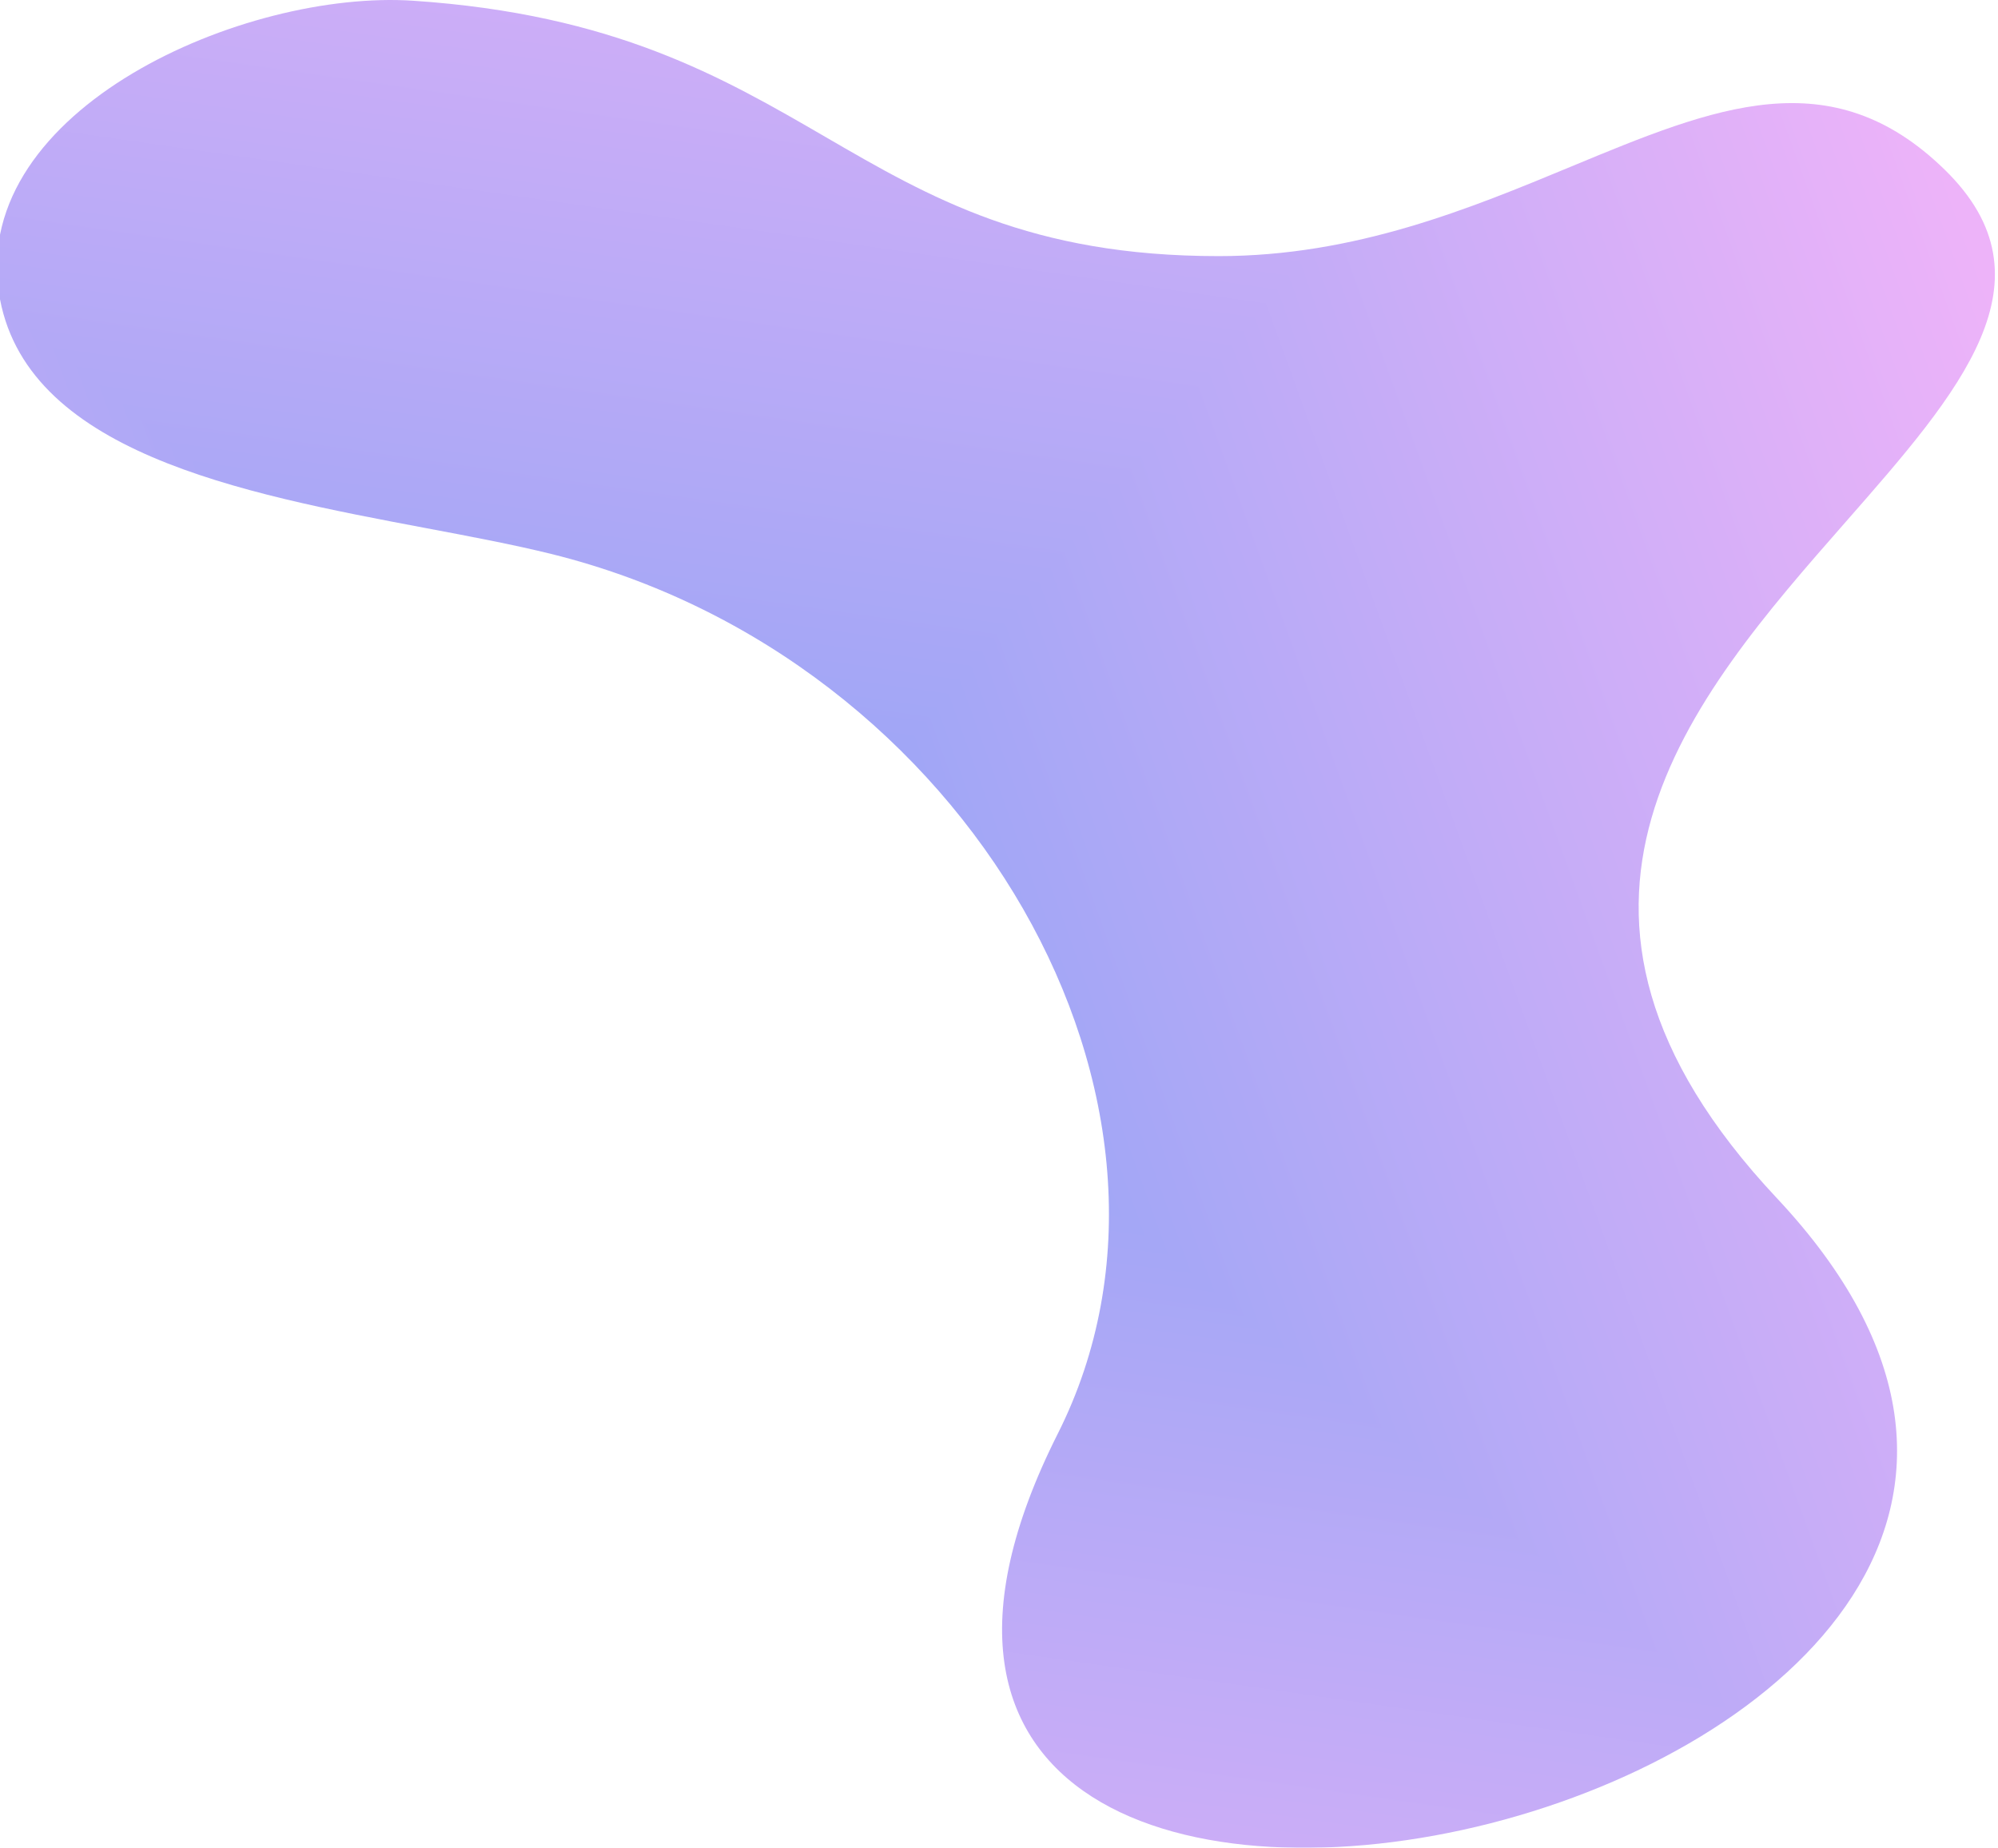 <svg width="25756" height="23817" viewBox="0 0 25756 23817" fill="none" xmlns="http://www.w3.org/2000/svg">
<g filter="url(#filter0_i_1_131)">
<g clip-path="url(#paint0_diamond_1_131_clip_path)" data-figma-skip-parse="true"><g transform="matrix(-80.054 -65.088 39.053 -48.032 9856.93 11907.8)"><rect x="0" y="0" width="192.397" height="311.295" fill="url(#paint0_diamond_1_131)" opacity="1" shape-rendering="crispEdges"/><rect x="0" y="0" width="192.397" height="311.295" transform="scale(1 -1)" fill="url(#paint0_diamond_1_131)" opacity="1" shape-rendering="crispEdges"/><rect x="0" y="0" width="192.397" height="311.295" transform="scale(-1 1)" fill="url(#paint0_diamond_1_131)" opacity="1" shape-rendering="crispEdges"/><rect x="0" y="0" width="192.397" height="311.295" transform="scale(-1)" fill="url(#paint0_diamond_1_131)" opacity="1" shape-rendering="crispEdges"/></g></g><path fill-rule="evenodd" clip-rule="evenodd" d="M24.595 3765.45C-327.92 1402.68 3190.11 -136.829 5369.52 9.612C7954.9 183.331 9348.62 992.095 10679.5 1764.38C12036.2 2551.71 13327.7 3301.13 15749.8 3301.13C17511.4 3301.13 18991.6 2686.94 20300 2144.05C22141.6 1379.95 23642.7 757.099 25108.6 2186.76C26567.8 3609.86 25305.9 5048 23833.4 6726.19C21836 9002.56 19451.2 11720.6 22944.1 15441.8C30298.7 23277.2 8838.18 28084.6 13675.8 18479.2C15811.7 14238.4 12530.5 8470.56 7144.29 7139.51C6660.07 7019.85 6108.91 6915.87 5532.48 6807.13C3148.65 6357.43 332.035 5826.08 24.595 3765.45Z" data-figma-gradient-fill="{&#34;type&#34;:&#34;GRADIENT_DIAMOND&#34;,&#34;stops&#34;:[{&#34;color&#34;:{&#34;r&#34;:0.58039218187332153,&#34;g&#34;:0.64313727617263794,&#34;b&#34;:0.96078431606292725,&#34;a&#34;:1.0},&#34;position&#34;:0.0},{&#34;color&#34;:{&#34;r&#34;:0.92941176891326904,&#34;g&#34;:0.70196080207824707,&#34;b&#34;:0.97647058963775635,&#34;a&#34;:1.0},&#34;position&#34;:0.33262199163436890}],&#34;stopsVar&#34;:[{&#34;color&#34;:{&#34;r&#34;:0.58039218187332153,&#34;g&#34;:0.64313727617263794,&#34;b&#34;:0.96078431606292725,&#34;a&#34;:1.0},&#34;position&#34;:0.0},{&#34;color&#34;:{&#34;r&#34;:0.92941176891326904,&#34;g&#34;:0.70196080207824707,&#34;b&#34;:0.97647058963775635,&#34;a&#34;:1.0},&#34;position&#34;:0.33262199163436890}],&#34;transform&#34;:{&#34;m00&#34;:-160108.031250,&#34;m01&#34;:78106.31250,&#34;m02&#34;:50857.792968750,&#34;m10&#34;:-130174.9218750,&#34;m11&#34;:-96063.17968750,&#34;m12&#34;:125026.85156250},&#34;opacity&#34;:1.0,&#34;blendMode&#34;:&#34;NORMAL&#34;,&#34;visible&#34;:true}"/>
</g>
<defs>
<filter id="filter0_i_1_131" x="-40" y="0" width="25796" height="23817" filterUnits="userSpaceOnUse" color-interpolation-filters="sRGB">
<feFlood flood-opacity="0" result="BackgroundImageFix"/>
<feBlend mode="normal" in="SourceGraphic" in2="BackgroundImageFix" result="shape"/>
<feColorMatrix in="SourceAlpha" type="matrix" values="0 0 0 0 0 0 0 0 0 0 0 0 0 0 0 0 0 0 127 0" result="hardAlpha"/>
<feOffset dx="-40"/>
<feGaussianBlur stdDeviation="125"/>
<feComposite in2="hardAlpha" operator="arithmetic" k2="-1" k3="1"/>
<feColorMatrix type="matrix" values="0 0 0 0 0.186 0 0 0 0 0.156 0 0 0 0 0.327 0 0 0 0.75 0"/>
<feBlend mode="normal" in2="shape" result="effect1_innerShadow_1_131"/>
</filter>
<clipPath id="paint0_diamond_1_131_clip_path"><path fill-rule="evenodd" clip-rule="evenodd" d="M24.595 3765.45C-327.92 1402.68 3190.11 -136.829 5369.52 9.612C7954.9 183.331 9348.62 992.095 10679.5 1764.38C12036.2 2551.71 13327.7 3301.13 15749.8 3301.13C17511.4 3301.13 18991.6 2686.94 20300 2144.05C22141.6 1379.95 23642.7 757.099 25108.6 2186.76C26567.8 3609.86 25305.9 5048 23833.4 6726.19C21836 9002.56 19451.2 11720.6 22944.1 15441.8C30298.7 23277.2 8838.18 28084.6 13675.8 18479.2C15811.7 14238.4 12530.5 8470.56 7144.29 7139.51C6660.07 7019.85 6108.91 6915.87 5532.48 6807.13C3148.65 6357.43 332.035 5826.08 24.595 3765.45Z"/></clipPath><linearGradient id="paint0_diamond_1_131" x1="0" y1="0" x2="500" y2="500" gradientUnits="userSpaceOnUse">
<stop stop-color="#94A4F5"/>
<stop offset="0.333" stop-color="#EDB3F9"/>
</linearGradient>
</defs>
</svg>

